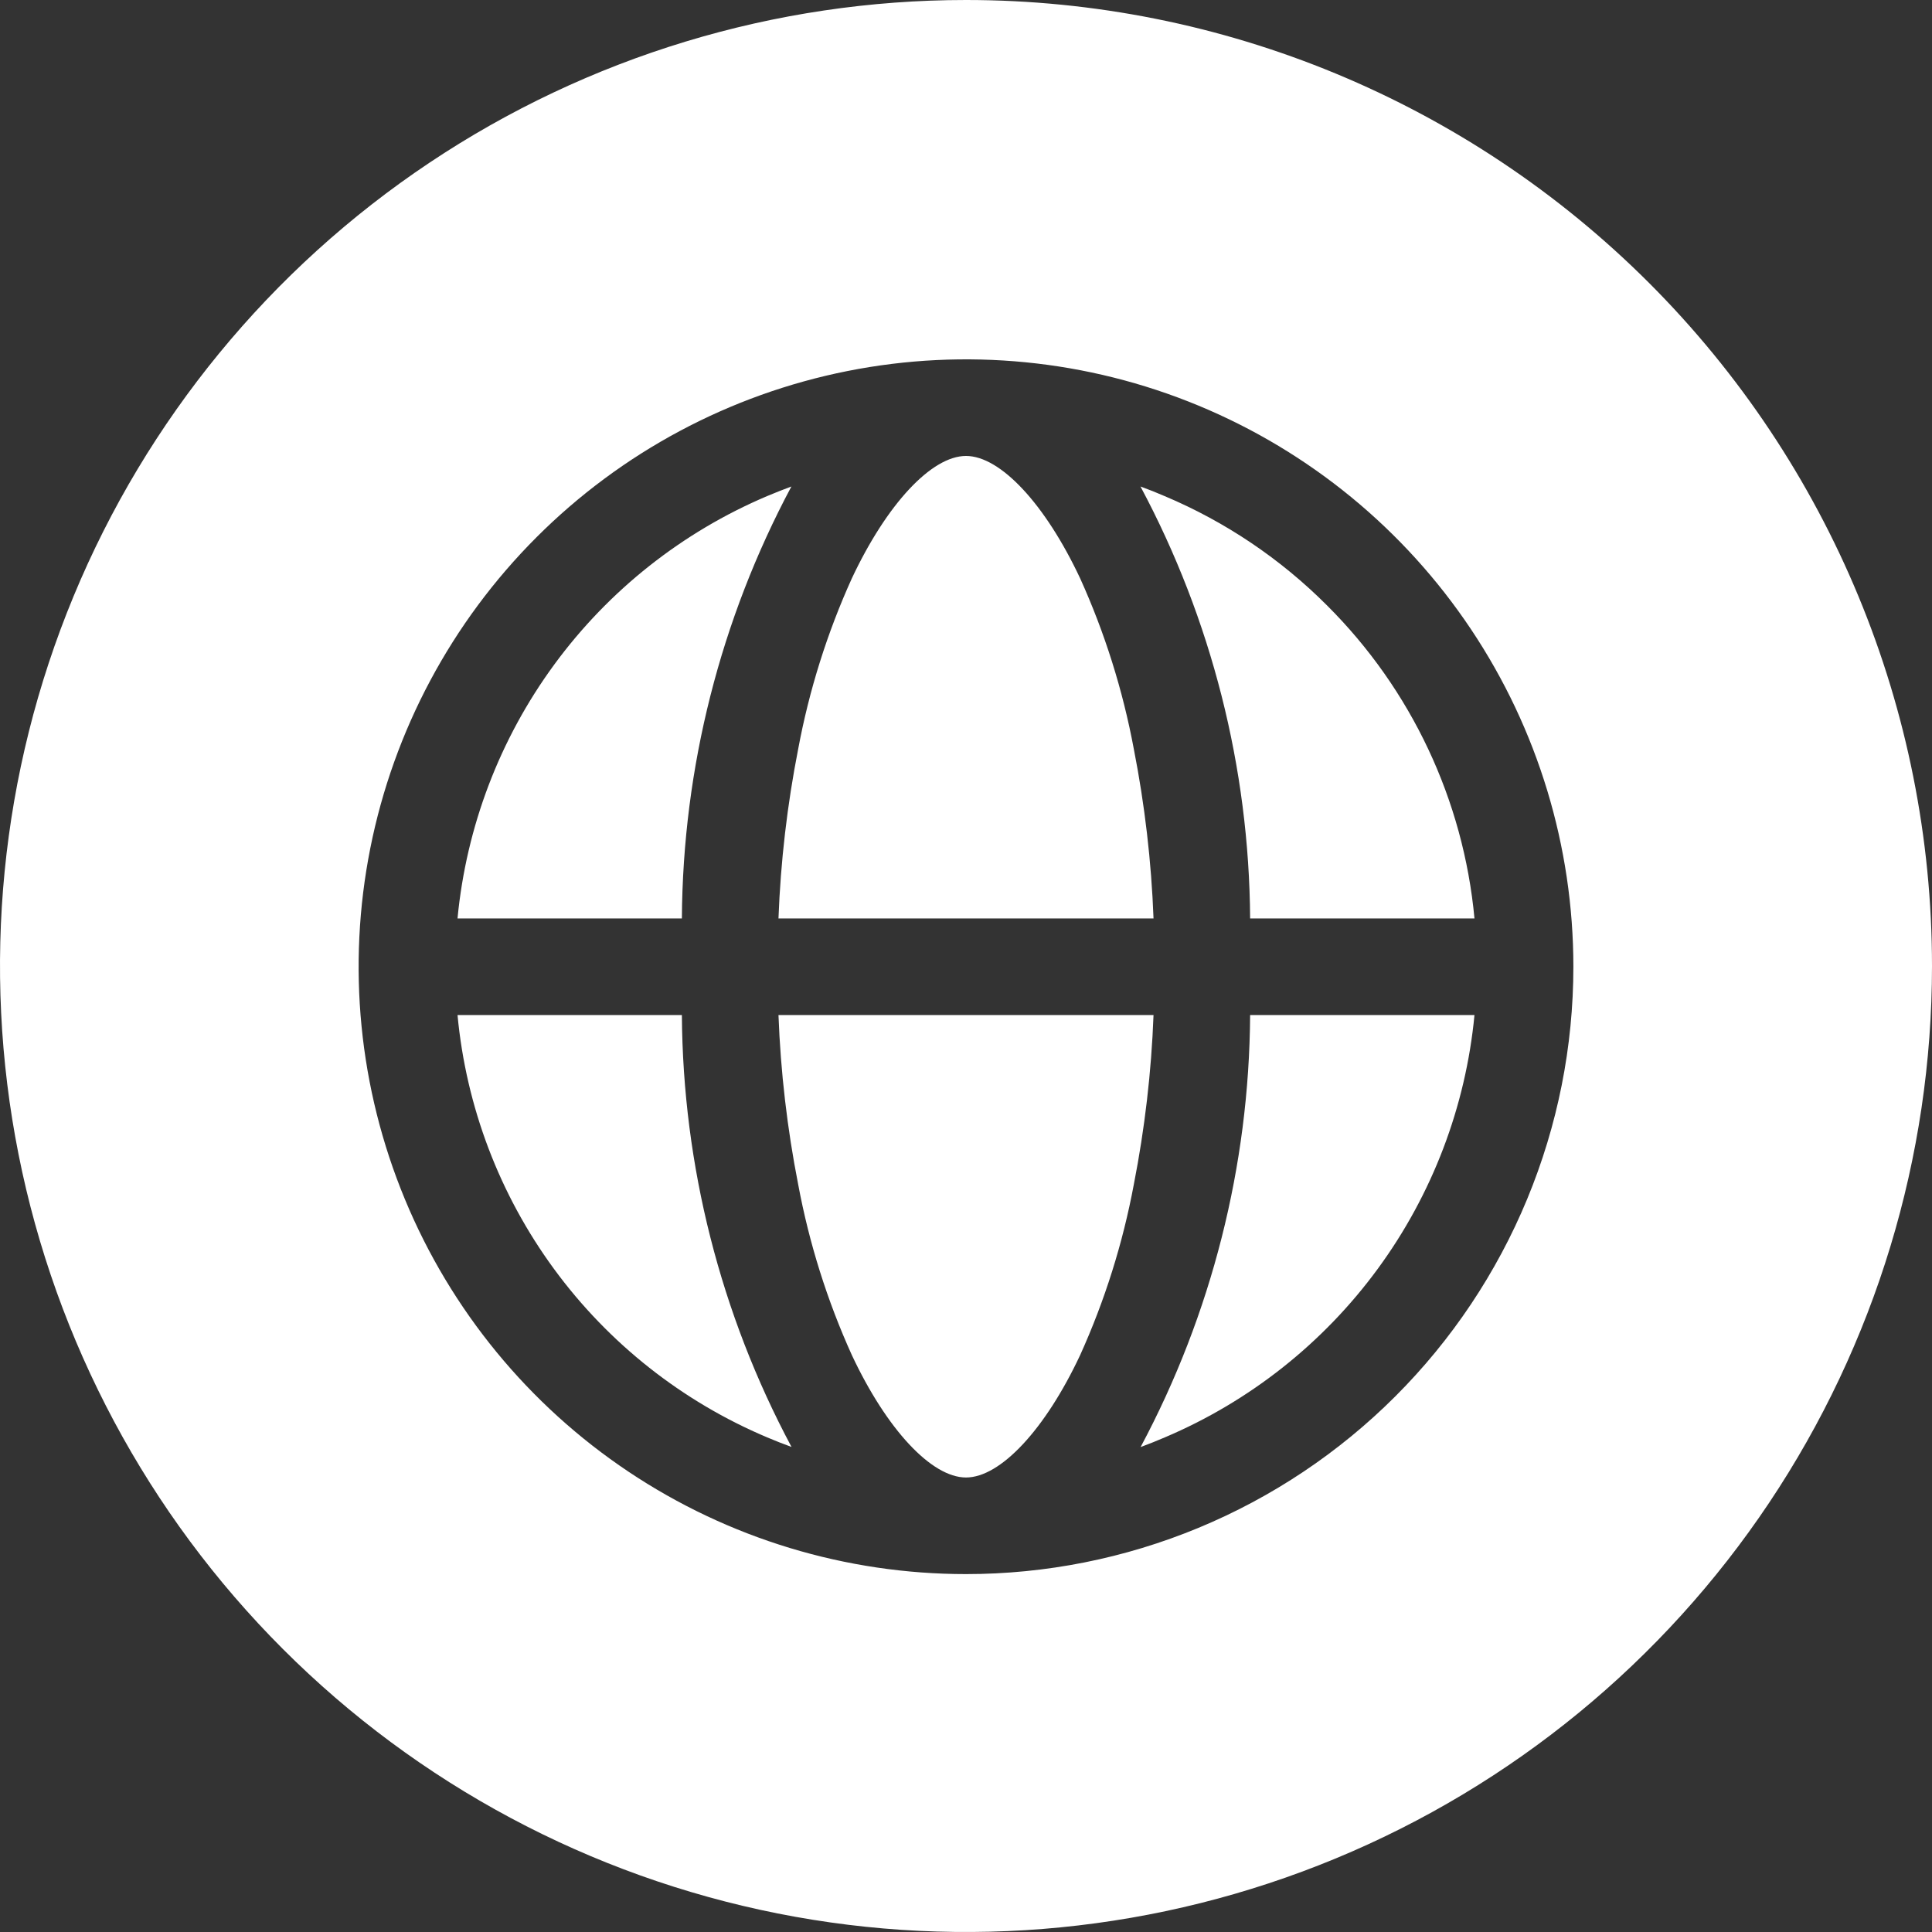<svg width="800" height="800" viewBox="0 0 800 800" fill="none" xmlns="http://www.w3.org/2000/svg">
<rect x="0" y="0" width="800" height="800" fill="#333333" stroke="none"/>
<path d="M800 400C800 479.112 776.54 556.448 732.588 622.228C688.635 688.008 626.164 739.277 553.073 769.552C479.983 799.827 399.556 807.748 321.964 792.314C244.372 776.88 173.098 738.784 117.157 682.843C61.217 626.902 23.12 555.628 7.686 478.036C-7.748 400.444 0.173 320.017 30.448 246.927C60.723 173.836 111.992 111.365 177.772 67.412C243.552 23.46 320.888 0 400 0C506.087 0 607.828 42.143 682.843 117.157C757.857 192.172 800 293.913 800 400ZM651.5 400.3C651.5 350.558 636.75 301.933 609.115 260.574C581.479 219.215 542.201 186.98 496.245 167.944C450.289 148.909 399.721 143.928 350.935 153.632C302.149 163.337 257.336 187.29 222.163 222.463C186.99 257.636 163.037 302.448 153.333 351.235C143.628 400.021 148.609 450.589 167.644 496.545C186.68 542.5 218.915 581.779 260.274 609.414C301.633 637.05 350.258 651.8 400 651.8C433.028 651.8 465.732 645.295 496.245 632.656C526.758 620.017 554.484 601.491 577.837 578.137C601.191 554.783 619.717 527.058 632.356 496.545C644.995 466.031 651.5 433.327 651.5 400.3ZM282.35 380.3H189.45C193.085 342.296 206.921 305.981 229.496 275.194C252.072 244.407 282.547 220.292 317.7 205.4C321.033 204 324.367 202.683 327.7 201.45C298.314 256.511 282.751 317.889 282.35 380.3ZM282.35 420.3C282.762 482.715 298.343 544.095 327.75 599.15C324.35 597.917 321 596.6 317.7 595.2C282.51 580.362 252 556.262 229.417 525.465C206.833 494.667 193.021 458.323 189.45 420.3H282.35ZM322.35 380.3C323.236 356.757 325.961 333.318 330.5 310.2C335.042 285.807 342.513 262.052 352.75 239.45C367.2 208.7 385.75 188.8 400 188.8C414.25 188.8 432.8 208.7 447.25 239.45C457.48 262.054 464.951 285.809 469.5 310.2C474.032 333.32 476.757 356.757 477.65 380.3H322.35ZM477.65 420.3C476.758 443.843 474.033 467.28 469.5 490.4C464.948 514.79 457.477 538.544 447.25 561.15C432.8 591.95 414.25 611.8 400 611.8C385.75 611.8 367.2 591.95 352.75 561.15C342.516 538.547 335.046 514.792 330.5 490.4C325.96 467.281 323.235 443.843 322.35 420.3H477.65ZM549.55 250.75C584.394 285.48 605.976 331.316 610.55 380.3H517.65C517.242 317.884 501.661 256.504 472.25 201.45C475.65 202.683 479 204.017 482.3 205.45C507.442 216.047 530.283 231.432 549.55 250.75ZM517.65 420.3H610.55C606.91 458.302 593.072 494.615 570.497 525.401C547.922 556.188 517.45 580.303 482.3 595.2C478.967 596.633 475.633 597.967 472.3 599.2C501.704 544.128 517.268 482.729 517.65 420.3Z" fill="white"/>
</svg>
